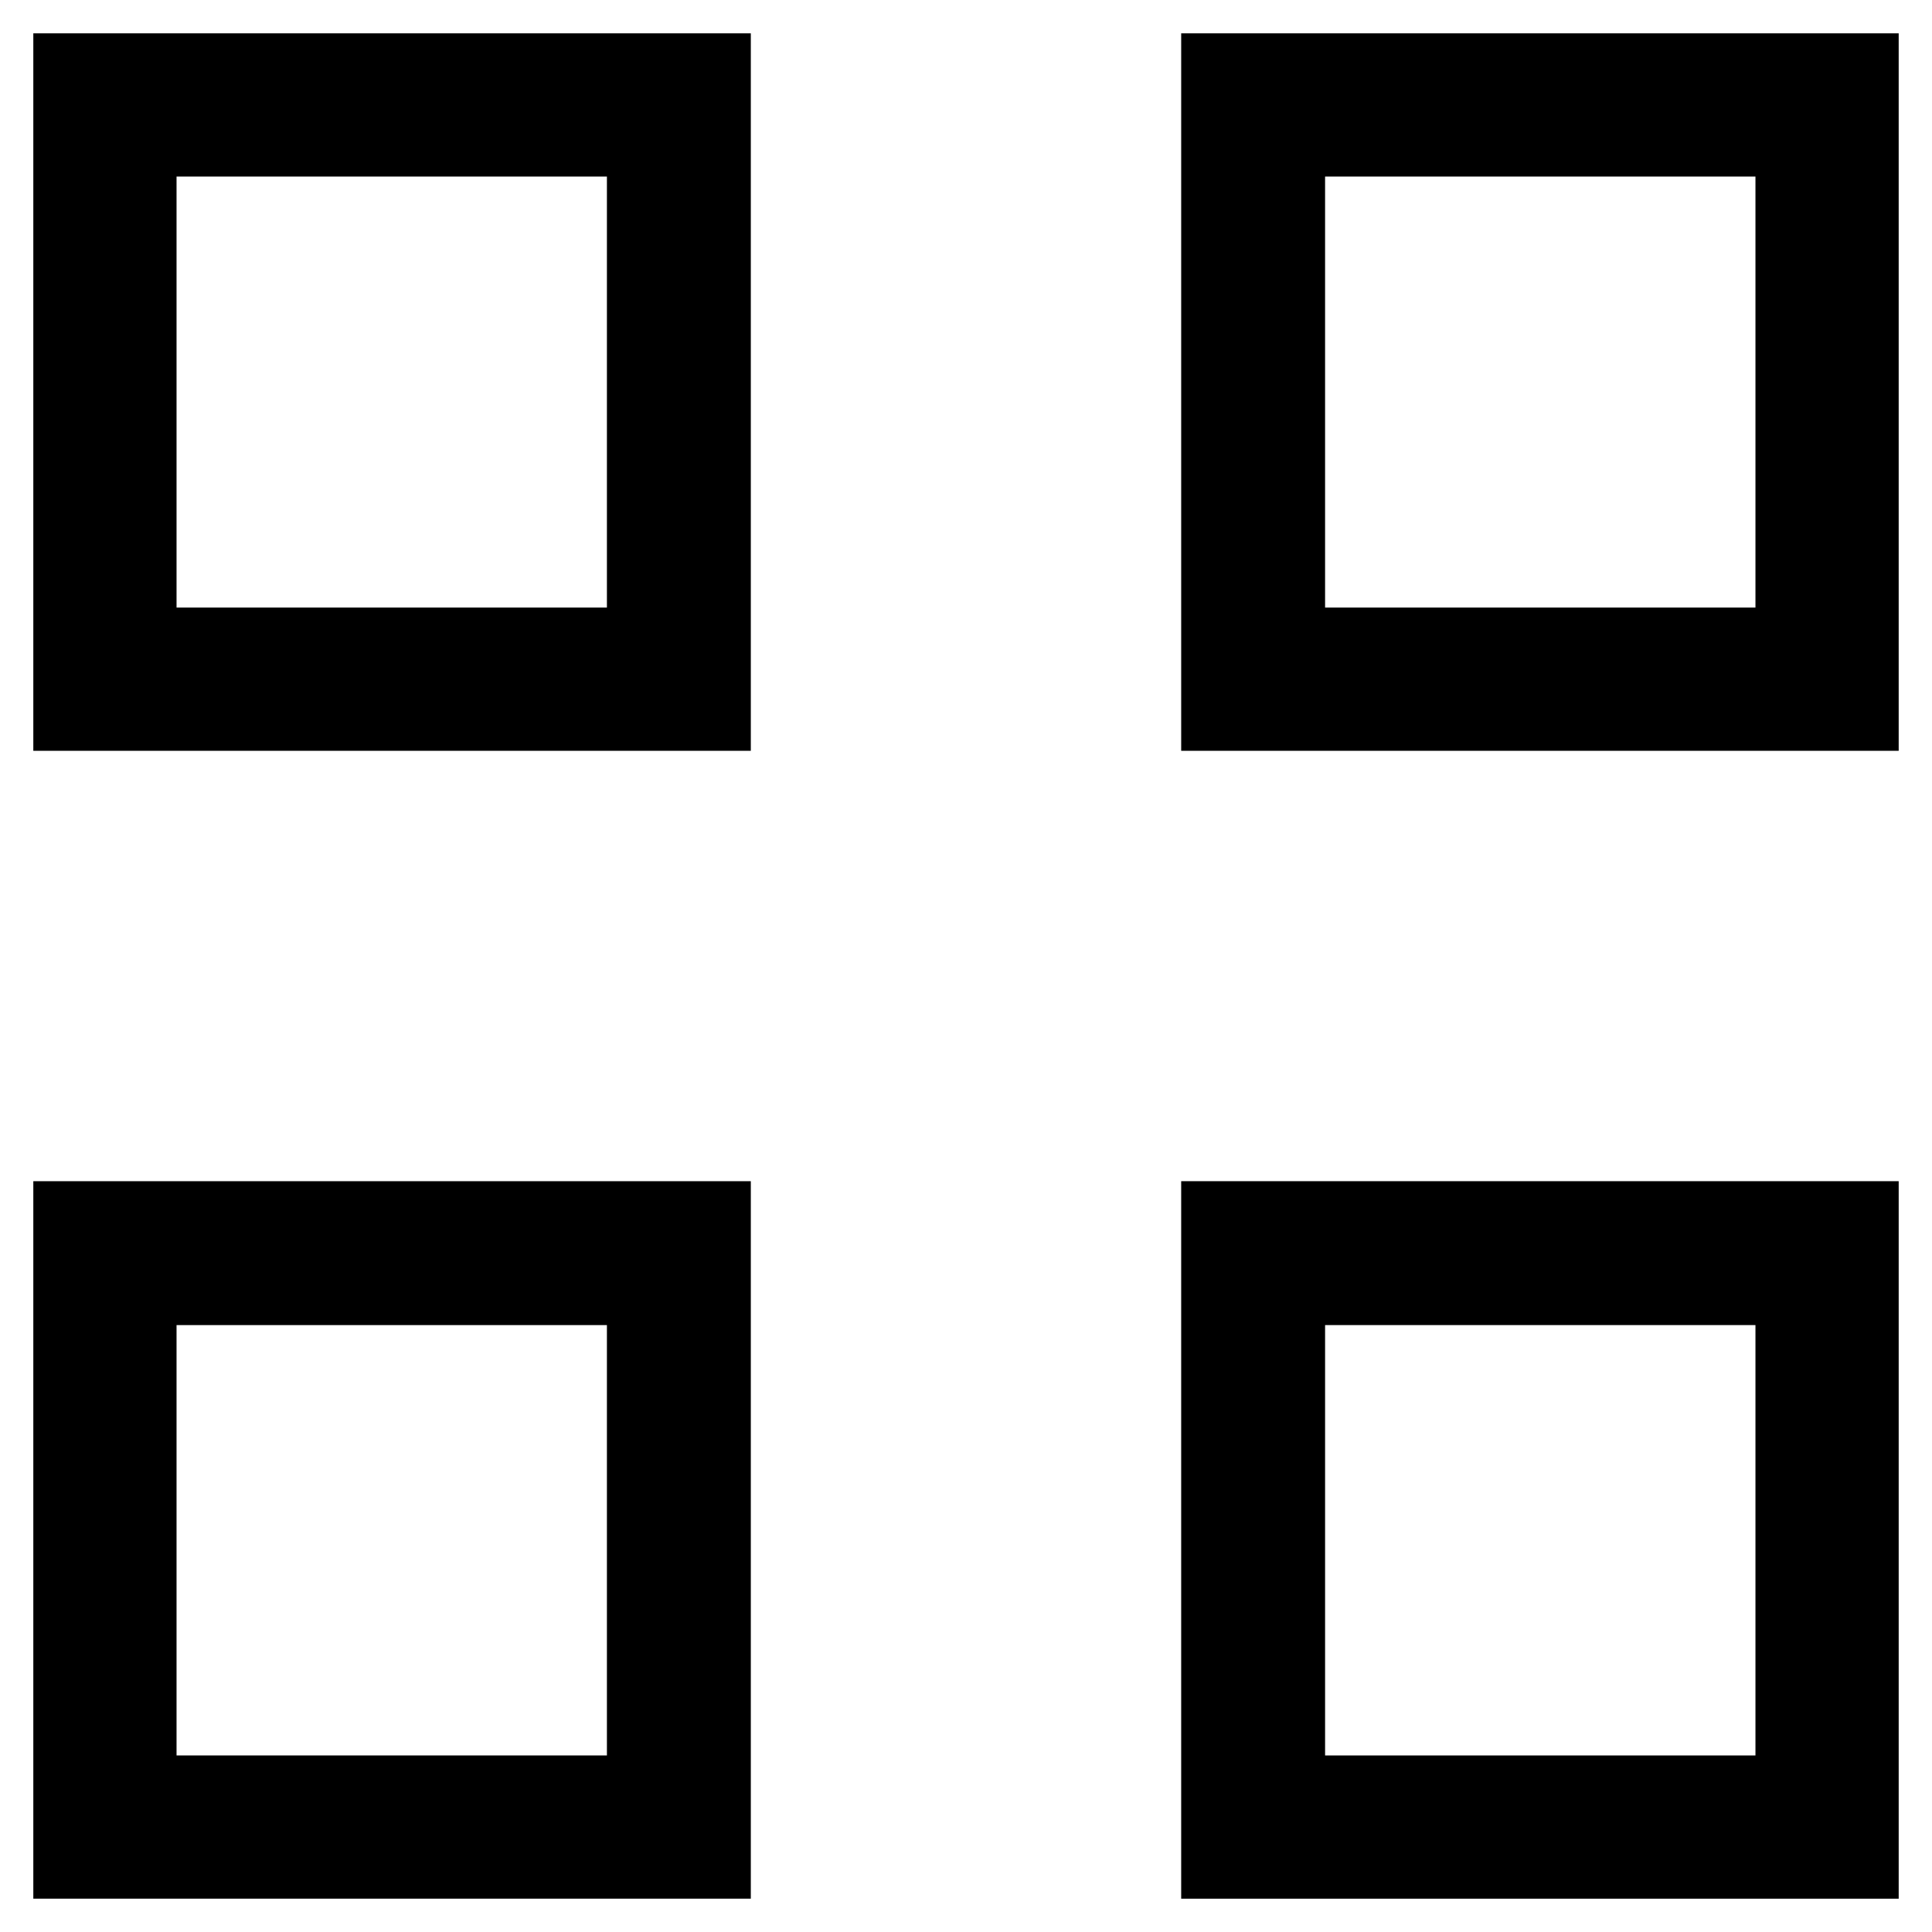 <?xml version="1.0" encoding="utf-8"?>
<!-- Generator: Adobe Illustrator 21.0.0, SVG Export Plug-In . SVG Version: 6.00 Build 0)  -->
<svg version="1.1" id="Layer_1" xmlns="http://www.w3.org/2000/svg" xmlns:xlink="http://www.w3.org/1999/xlink" x="0px" y="0px"
	 viewBox="0 0 290 290" style="enable-background:new 0 0 290 290;" xml:space="preserve">
<g>
	<path d="M5,5v107.7h107.7V5H5z M91.2,91.2H26.5V26.5h64.6V91.2z"/>
	<path d="M177.3,5v107.7H285V5H177.3z M263.5,91.2h-64.6V26.5h64.6V91.2z"/>
	<path d="M5,177.3V285h107.7V177.3H5z M91.2,263.5H26.5v-64.6h64.6V263.5z"/>
	<path d="M177.3,177.3V285H285V177.3H177.3z M263.5,263.5h-64.6v-64.6h64.6V263.5z"/>
</g>
</svg>

